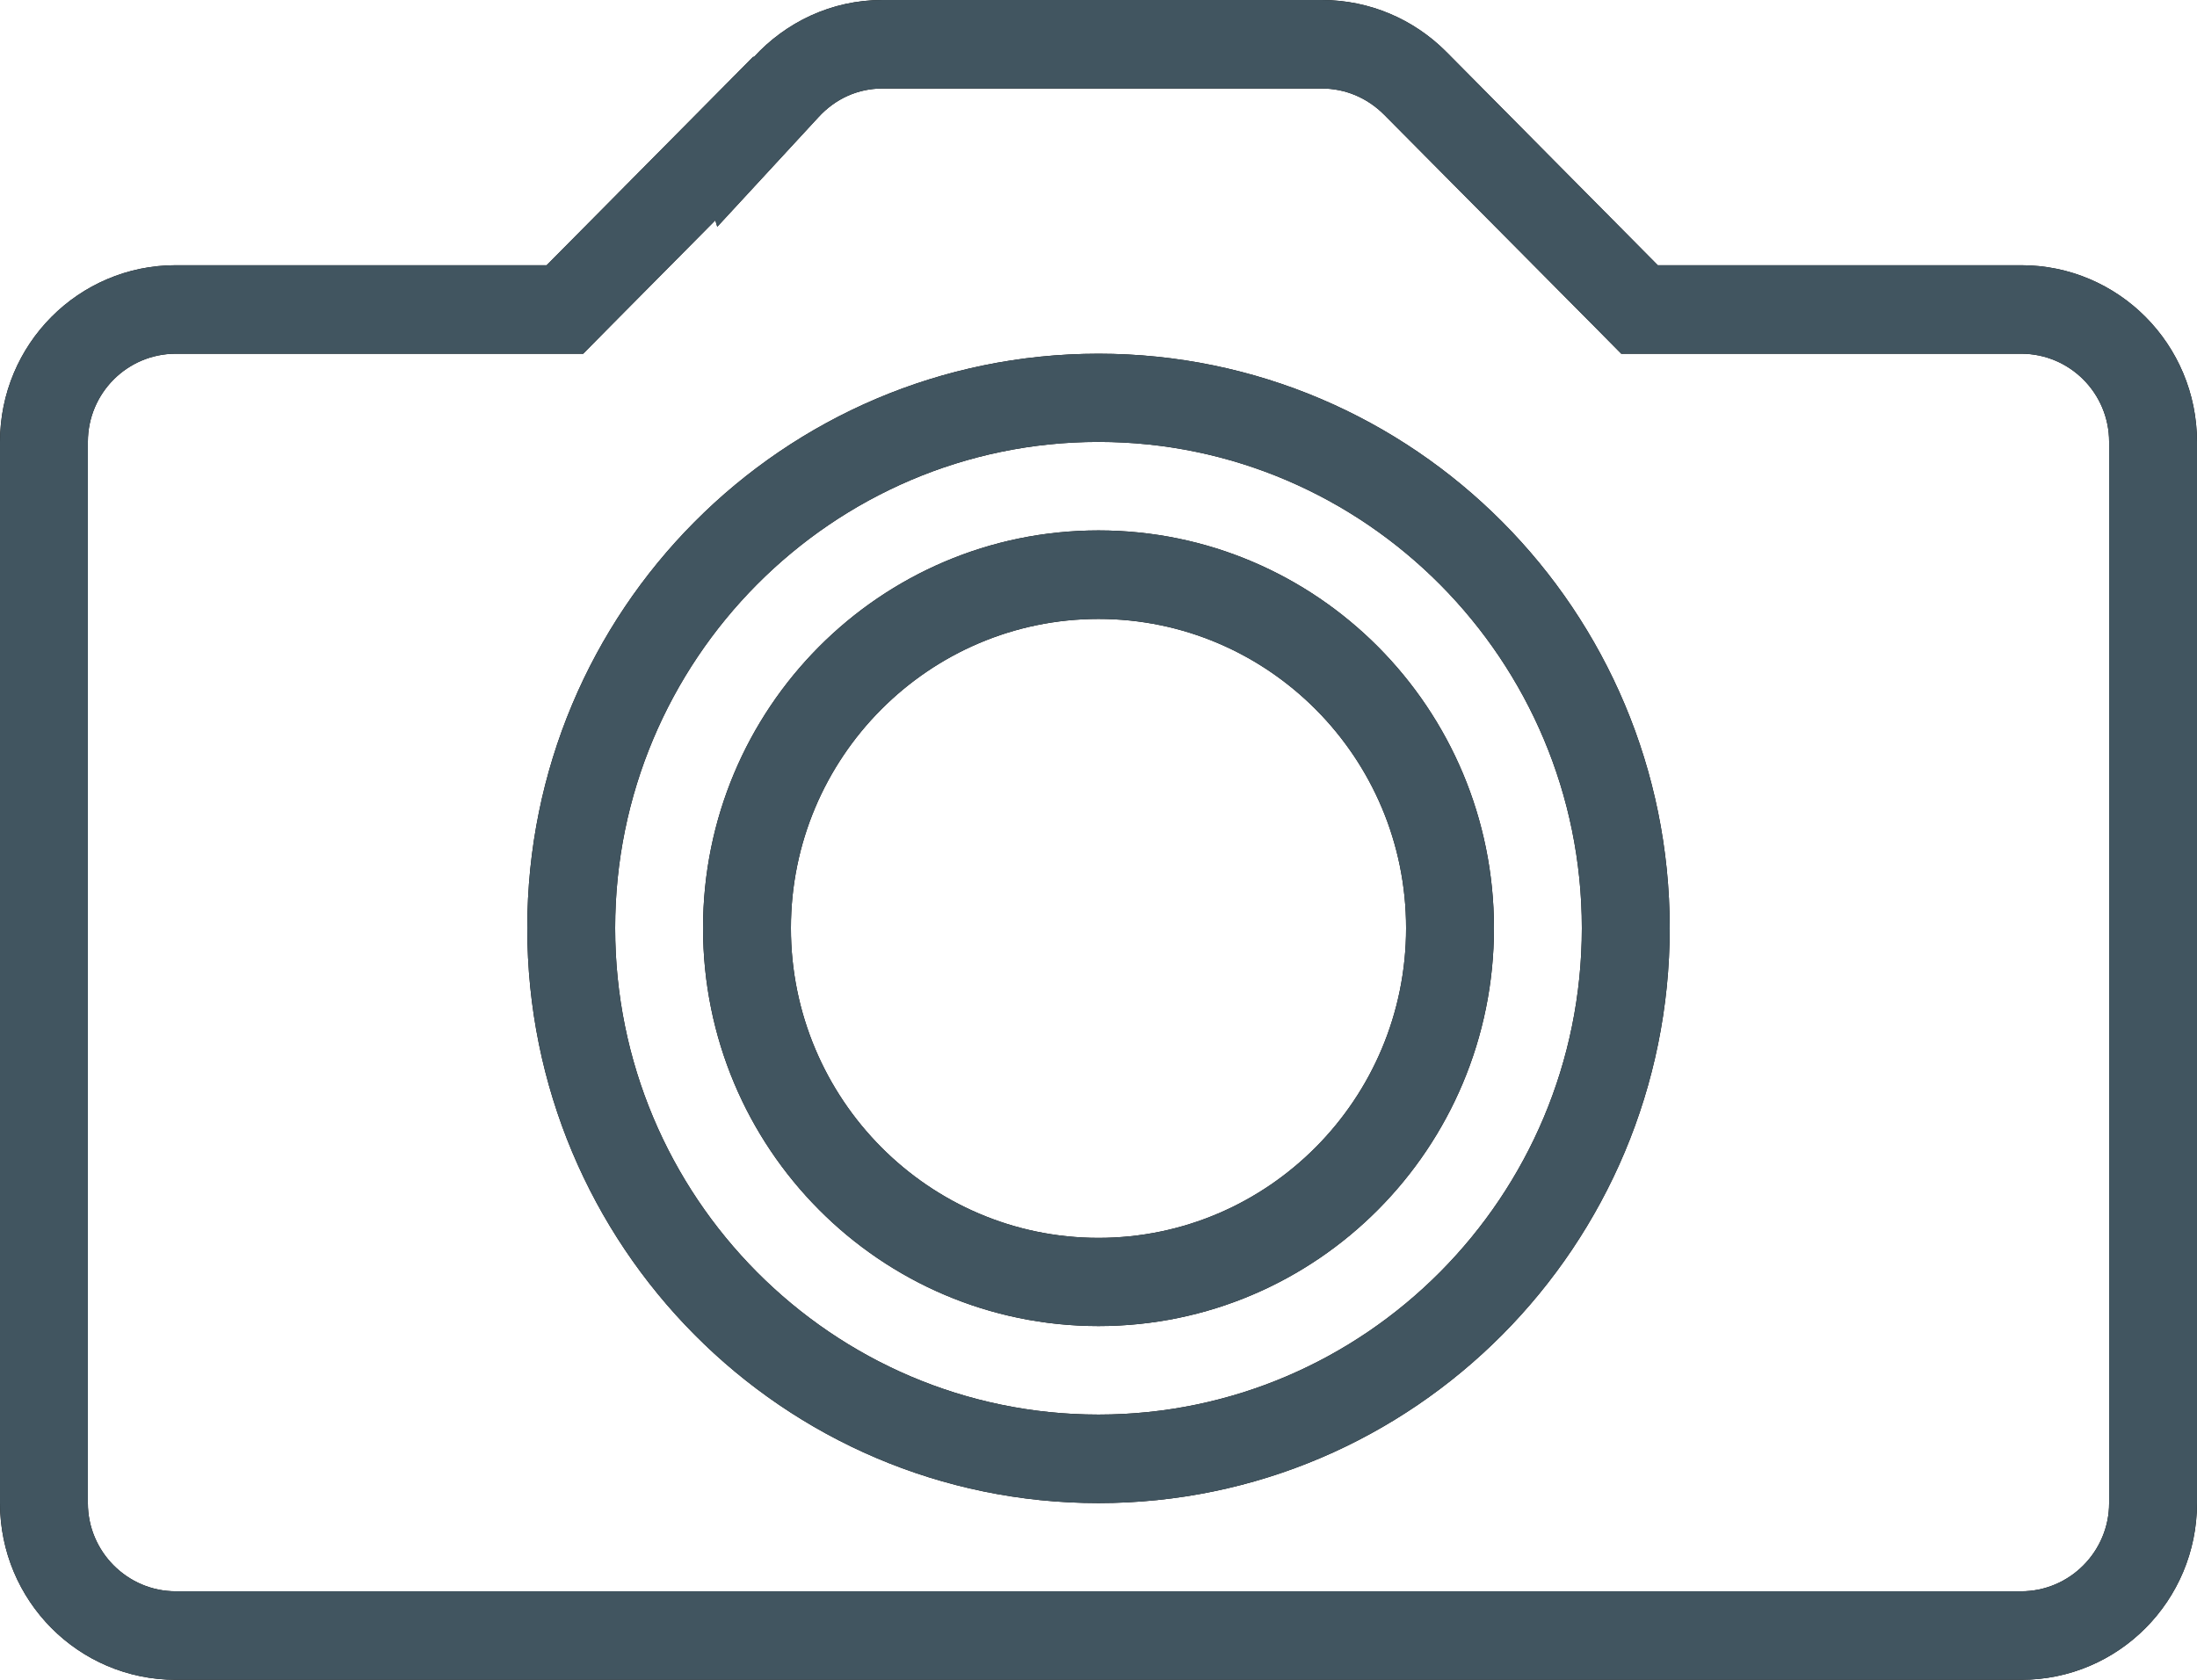 <svg id="SvgjsSvg1009" xmlns="http://www.w3.org/2000/svg" version="1.1" xmlns:xlink="http://www.w3.org/1999/xlink" xmlns:svgjs="http://svgjs.com/svgjs" width="68" height="52"><defs id="SvgjsDefs1010"></defs><path id="SvgjsPath1011" d="M3474.56 1902.21L3463.31 1902.21L3456.77 1895.61C3456.76 1895.61 3456.76 1895.6 3456.75 1895.59L3456.74 1895.58C3455.75 1894.6 3454.4 1894 3452.91 1894L3439.31 1894C3437.73 1894 3436.32 1894.69 3435.33 1895.77L3435.32 1895.75L3428.92 1902.21L3417.44 1902.21C3414.43 1902.21 3412 1904.66 3412 1907.68L3412 1940.53C3412 1943.55 3414.43 1946 3417.44 1946L3474.56 1946C3477.57 1946 3480 1943.55 3480 1940.53L3480 1907.68C3480 1904.66 3477.57 1902.21 3474.56 1902.21ZM3477.28 1940.53C3477.28 1942.03 3476.06 1943.26 3474.56 1943.26L3417.44 1943.26C3415.94 1943.26 3414.72 1942.03 3414.72 1940.53L3414.72 1907.68C3414.72 1906.17 3415.94 1904.95 3417.44 1904.95L3430.05 1904.95L3430.85 1904.14L3434.14 1900.82L3434.2 1901.02L3437.33 1897.63C3437.86 1897.05 3438.56 1896.74 3439.31 1896.74L3452.91 1896.74C3453.63 1896.74 3454.31 1897.02 3454.84 1897.55L3461.38 1904.14L3462.18 1904.95L3474.56 1904.95C3476.06 1904.95 3477.28 1906.17 3477.28 1907.68ZM3446 1904.95C3436.23 1904.95 3428.32 1912.91 3428.32 1922.73C3428.32 1932.56 3436.23 1940.53 3446 1940.53C3455.76 1940.53 3463.68 1932.56 3463.68 1922.73C3463.68 1912.91 3455.76 1904.95 3446 1904.95ZM3446 1937.79C3437.75 1937.79 3431.04 1931.04 3431.04 1922.73C3431.04 1914.44 3437.75 1907.68 3446 1907.68C3454.25 1907.68 3460.96 1914.44 3460.96 1922.73C3460.96 1931.04 3454.25 1937.79 3446 1937.79ZM3446 1910.42C3439.24 1910.42 3433.76 1915.93 3433.76 1922.73C3433.76 1929.54 3439.24 1935.05 3446 1935.05C3452.76 1935.05 3458.24 1929.54 3458.24 1922.73C3458.24 1915.93 3452.76 1910.42 3446 1910.42ZM3446 1932.32C3440.75 1932.32 3436.48 1928.02 3436.48 1922.73C3436.48 1917.45 3440.75 1913.16 3446 1913.16C3451.25 1913.16 3455.52 1917.45 3455.52 1922.73C3455.52 1928.02 3451.25 1932.32 3446 1932.32Z " fill="#000000" transform="matrix(1,0,0,1,-3412,-1894)"></path><path id="SvgjsPath1012" d="M3474.56 1902.21L3463.31 1902.21L3456.77 1895.61C3456.76 1895.61 3456.76 1895.6 3456.75 1895.59L3456.74 1895.58C3455.75 1894.6 3454.4 1894 3452.91 1894L3439.31 1894C3437.73 1894 3436.32 1894.69 3435.33 1895.77L3435.32 1895.75L3428.92 1902.21L3417.44 1902.21C3414.43 1902.21 3412 1904.66 3412 1907.68L3412 1940.53C3412 1943.55 3414.43 1946 3417.44 1946L3474.56 1946C3477.57 1946 3480 1943.55 3480 1940.53L3480 1907.68C3480 1904.66 3477.57 1902.21 3474.56 1902.21ZM3477.28 1940.53C3477.28 1942.03 3476.06 1943.26 3474.56 1943.26L3417.44 1943.26C3415.94 1943.26 3414.72 1942.03 3414.72 1940.53L3414.72 1907.68C3414.72 1906.17 3415.94 1904.95 3417.44 1904.95L3430.05 1904.95L3430.85 1904.14L3434.14 1900.82L3434.2 1901.02L3437.33 1897.63C3437.86 1897.05 3438.56 1896.74 3439.31 1896.74L3452.91 1896.74C3453.63 1896.74 3454.31 1897.02 3454.84 1897.55L3461.38 1904.14L3462.18 1904.95L3474.56 1904.95C3476.06 1904.95 3477.28 1906.17 3477.28 1907.68ZM3446 1904.95C3436.23 1904.95 3428.32 1912.91 3428.32 1922.73C3428.32 1932.56 3436.23 1940.53 3446 1940.53C3455.76 1940.53 3463.68 1932.56 3463.68 1922.73C3463.68 1912.91 3455.76 1904.95 3446 1904.95ZM3446 1937.79C3437.75 1937.79 3431.04 1931.04 3431.04 1922.73C3431.04 1914.44 3437.75 1907.68 3446 1907.68C3454.25 1907.68 3460.96 1914.44 3460.96 1922.73C3460.96 1931.04 3454.25 1937.79 3446 1937.79ZM3446 1910.42C3439.24 1910.42 3433.76 1915.93 3433.76 1922.73C3433.76 1929.54 3439.24 1935.05 3446 1935.05C3452.76 1935.05 3458.24 1929.54 3458.24 1922.73C3458.24 1915.93 3452.76 1910.42 3446 1910.42ZM3446 1932.32C3440.75 1932.32 3436.48 1928.02 3436.48 1922.73C3436.48 1917.45 3440.75 1913.16 3446 1913.16C3451.25 1913.16 3455.52 1917.45 3455.52 1922.73C3455.52 1928.02 3451.25 1932.32 3446 1932.32Z " fill="#415560" fill-opacity="1" transform="matrix(1,0,0,1,-3412,-1894)"></path></svg>